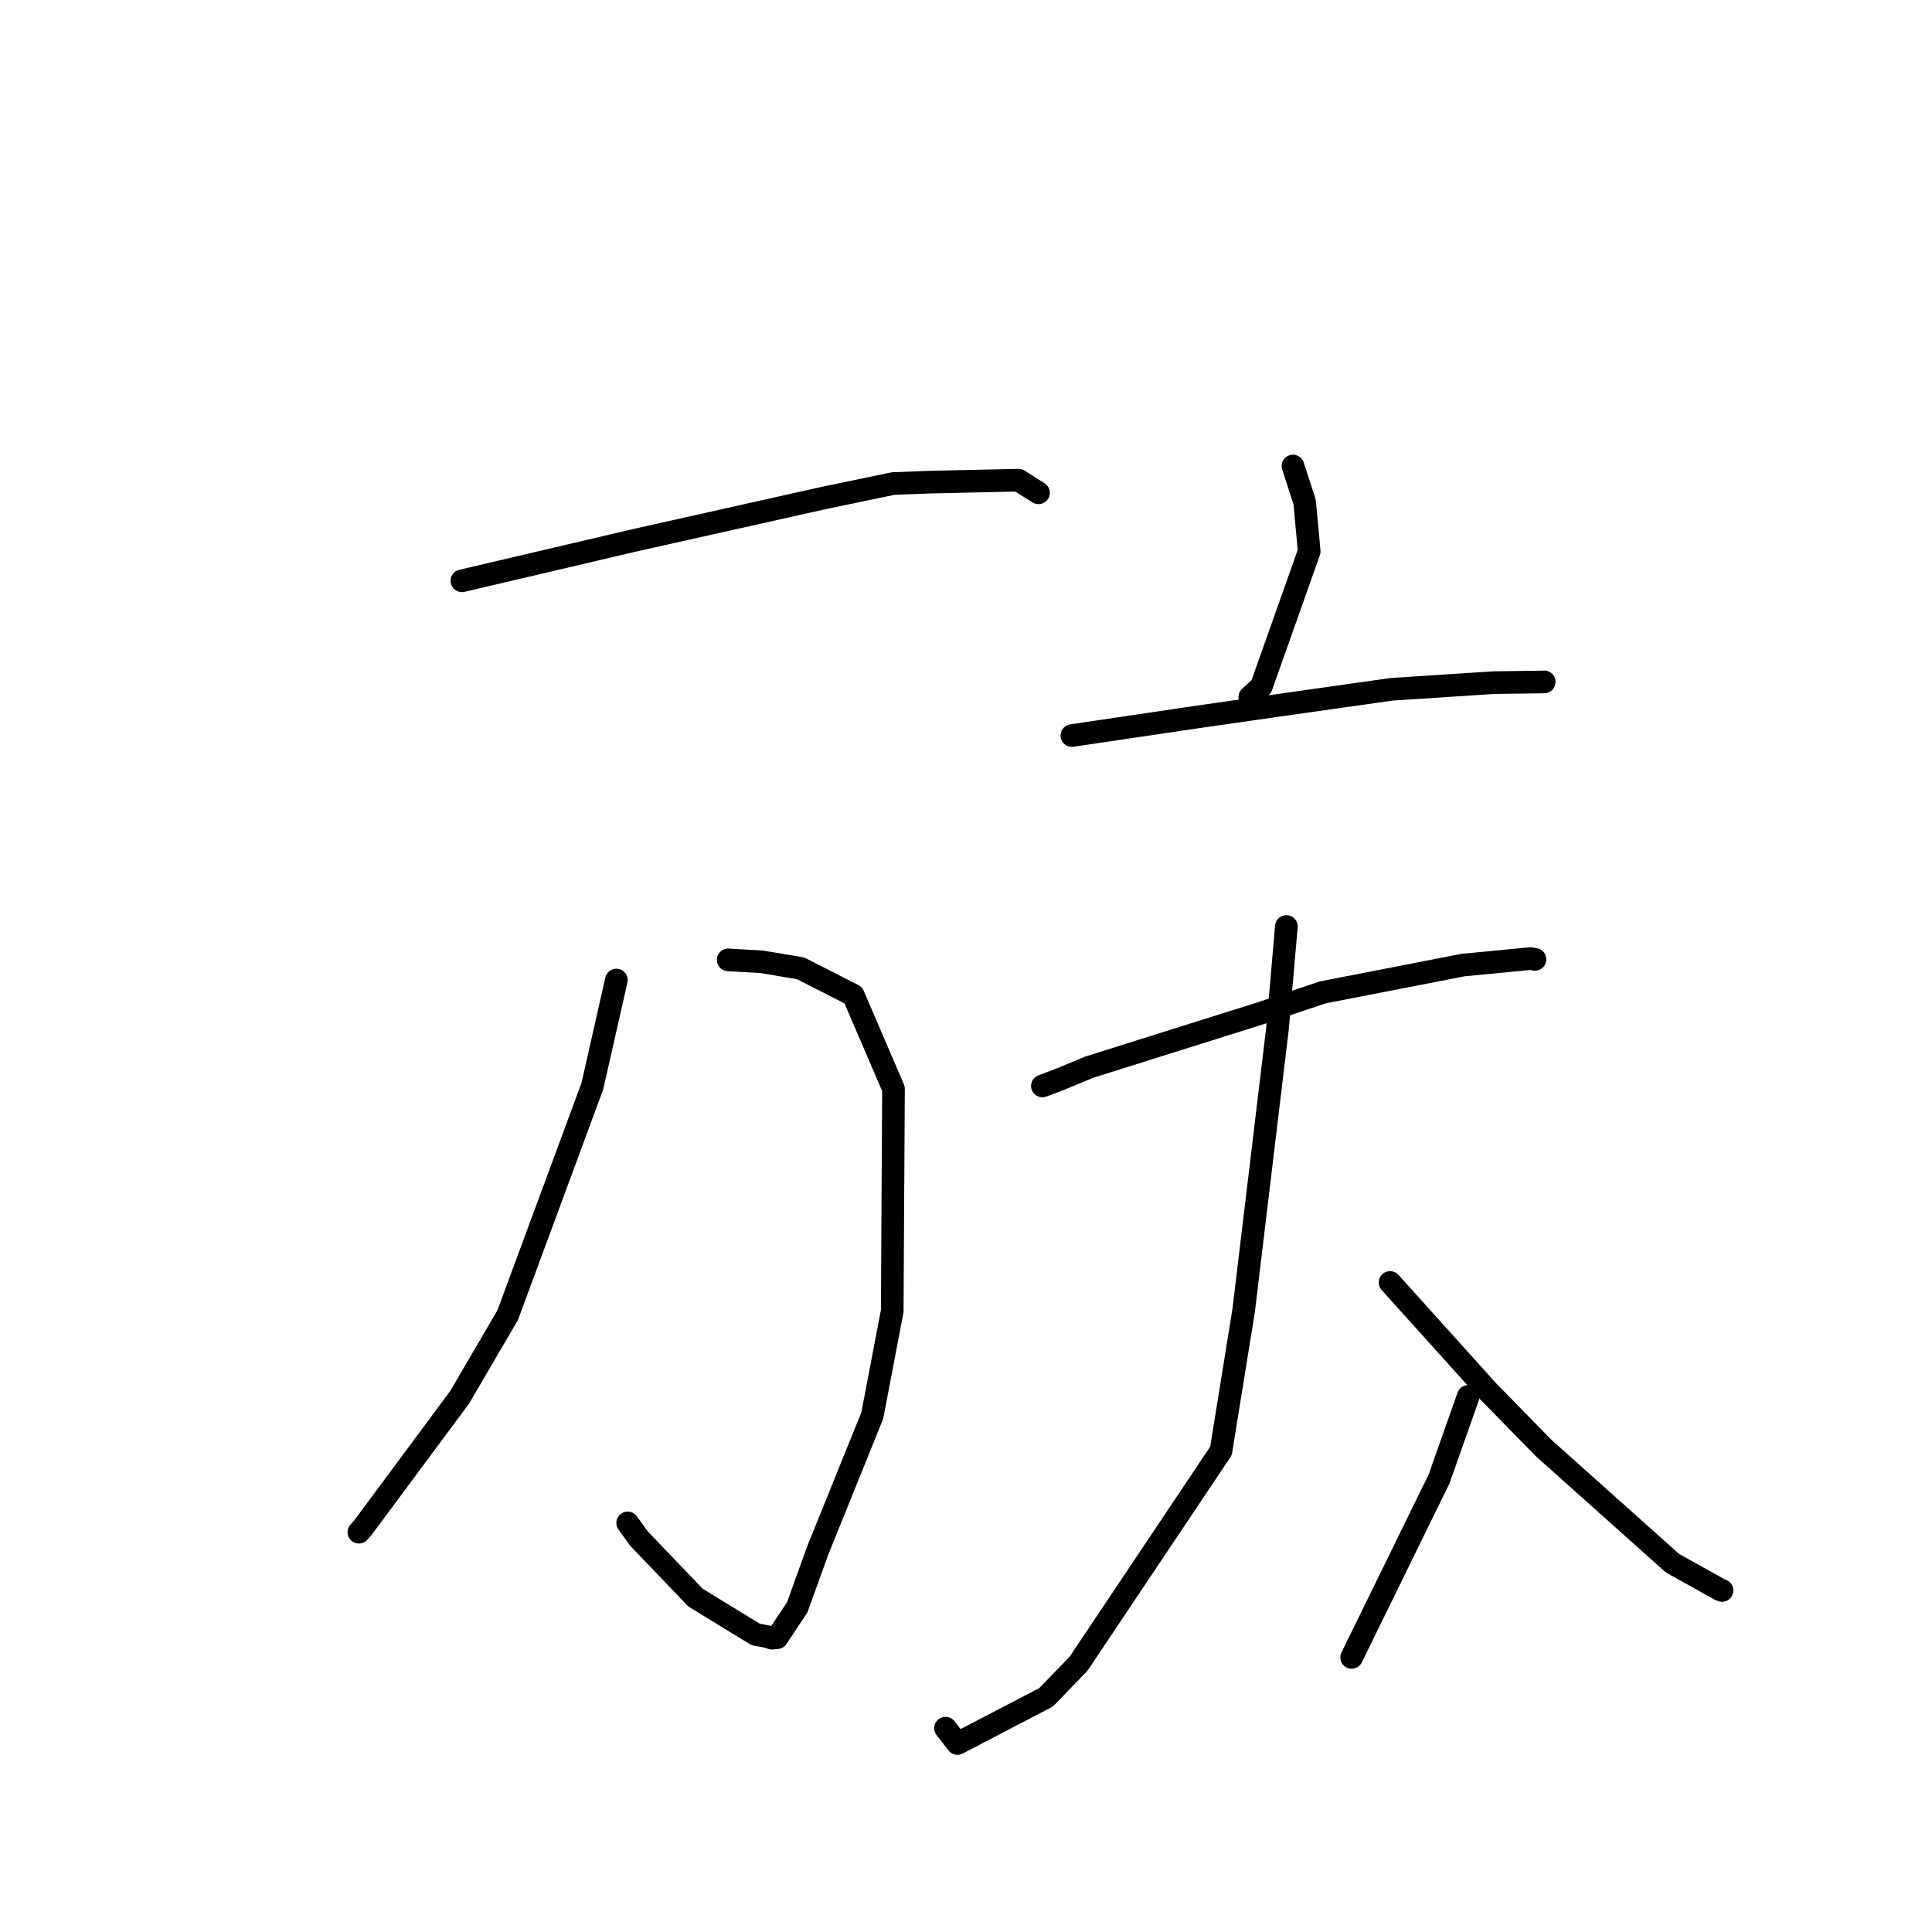 <?xml version="1.0" standalone="no"?>
    <svg width="256" height="256" xmlns="http://www.w3.org/2000/svg" version="1.1">
    <polyline stroke="black" stroke-width="3" stroke-linecap="round" fill="transparent" stroke-linejoin="round" points="61.204 76.96 84.133 71.584 109.064 66.003 118.353 64.073 123.016 63.893 134.947 63.626 137.366 65.148 137.608 65.3 " />
        <polyline stroke="black" stroke-width="3" stroke-linecap="round" fill="transparent" stroke-linejoin="round" points="96.487 127.189 100.922 127.443 106.082 128.308 113.065 131.868 118.393 144.269 118.225 173.73 115.58 187.574 108.365 205.417 105.642 212.963 102.962 217.008 102.29 217.066 102.285 217.067 101.588 216.842 100.137 216.579 92.166 211.699 84.66 203.863 83.17 201.796 " />
        <polyline stroke="black" stroke-width="3" stroke-linecap="round" fill="transparent" stroke-linejoin="round" points="81.673 129.861 78.49 143.923 67.272 174.265 60.911 185.138 48.089 202.42 47.551 203.022 " />
        <polyline stroke="black" stroke-width="3" stroke-linecap="round" fill="transparent" stroke-linejoin="round" points="171.325 61.748 172.873 66.525 173.476 73.064 167.124 90.985 165.608 92.363 " />
        <polyline stroke="black" stroke-width="3" stroke-linecap="round" fill="transparent" stroke-linejoin="round" points="142.032 97.465 158.768 94.985 168.519 93.584 184.411 91.334 197.893 90.455 202.255 90.396 204.542 90.361 204.613 90.353 204.619 90.353 204.62 90.353 " />
        <polyline stroke="black" stroke-width="3" stroke-linecap="round" fill="transparent" stroke-linejoin="round" points="138.122 143.894 140.439 143.018 144.342 141.401 167.177 134.218 175.234 131.504 193.838 127.88 202.789 127.018 203.336 127.115 203.389 127.124 203.393 127.125 " />
        <polyline stroke="black" stroke-width="3" stroke-linecap="round" fill="transparent" stroke-linejoin="round" points="170.453 122.765 169.271 136.313 164.792 173.638 161.788 192.249 142.922 220.441 138.62 224.895 126.868 231.023 125.284 228.988 " />
        <polyline stroke="black" stroke-width="3" stroke-linecap="round" fill="transparent" stroke-linejoin="round" points="184.194 169.934 197.201 184.373 204.549 191.878 216.887 202.909 221.61 207.132 227.905 210.64 228.175 210.746 228.178 210.747 " />
        <polyline stroke="black" stroke-width="3" stroke-linecap="round" fill="transparent" stroke-linejoin="round" points="194.544 185.034 190.683 195.972 179.95 217.881 179.1 219.616 " />
        </svg>